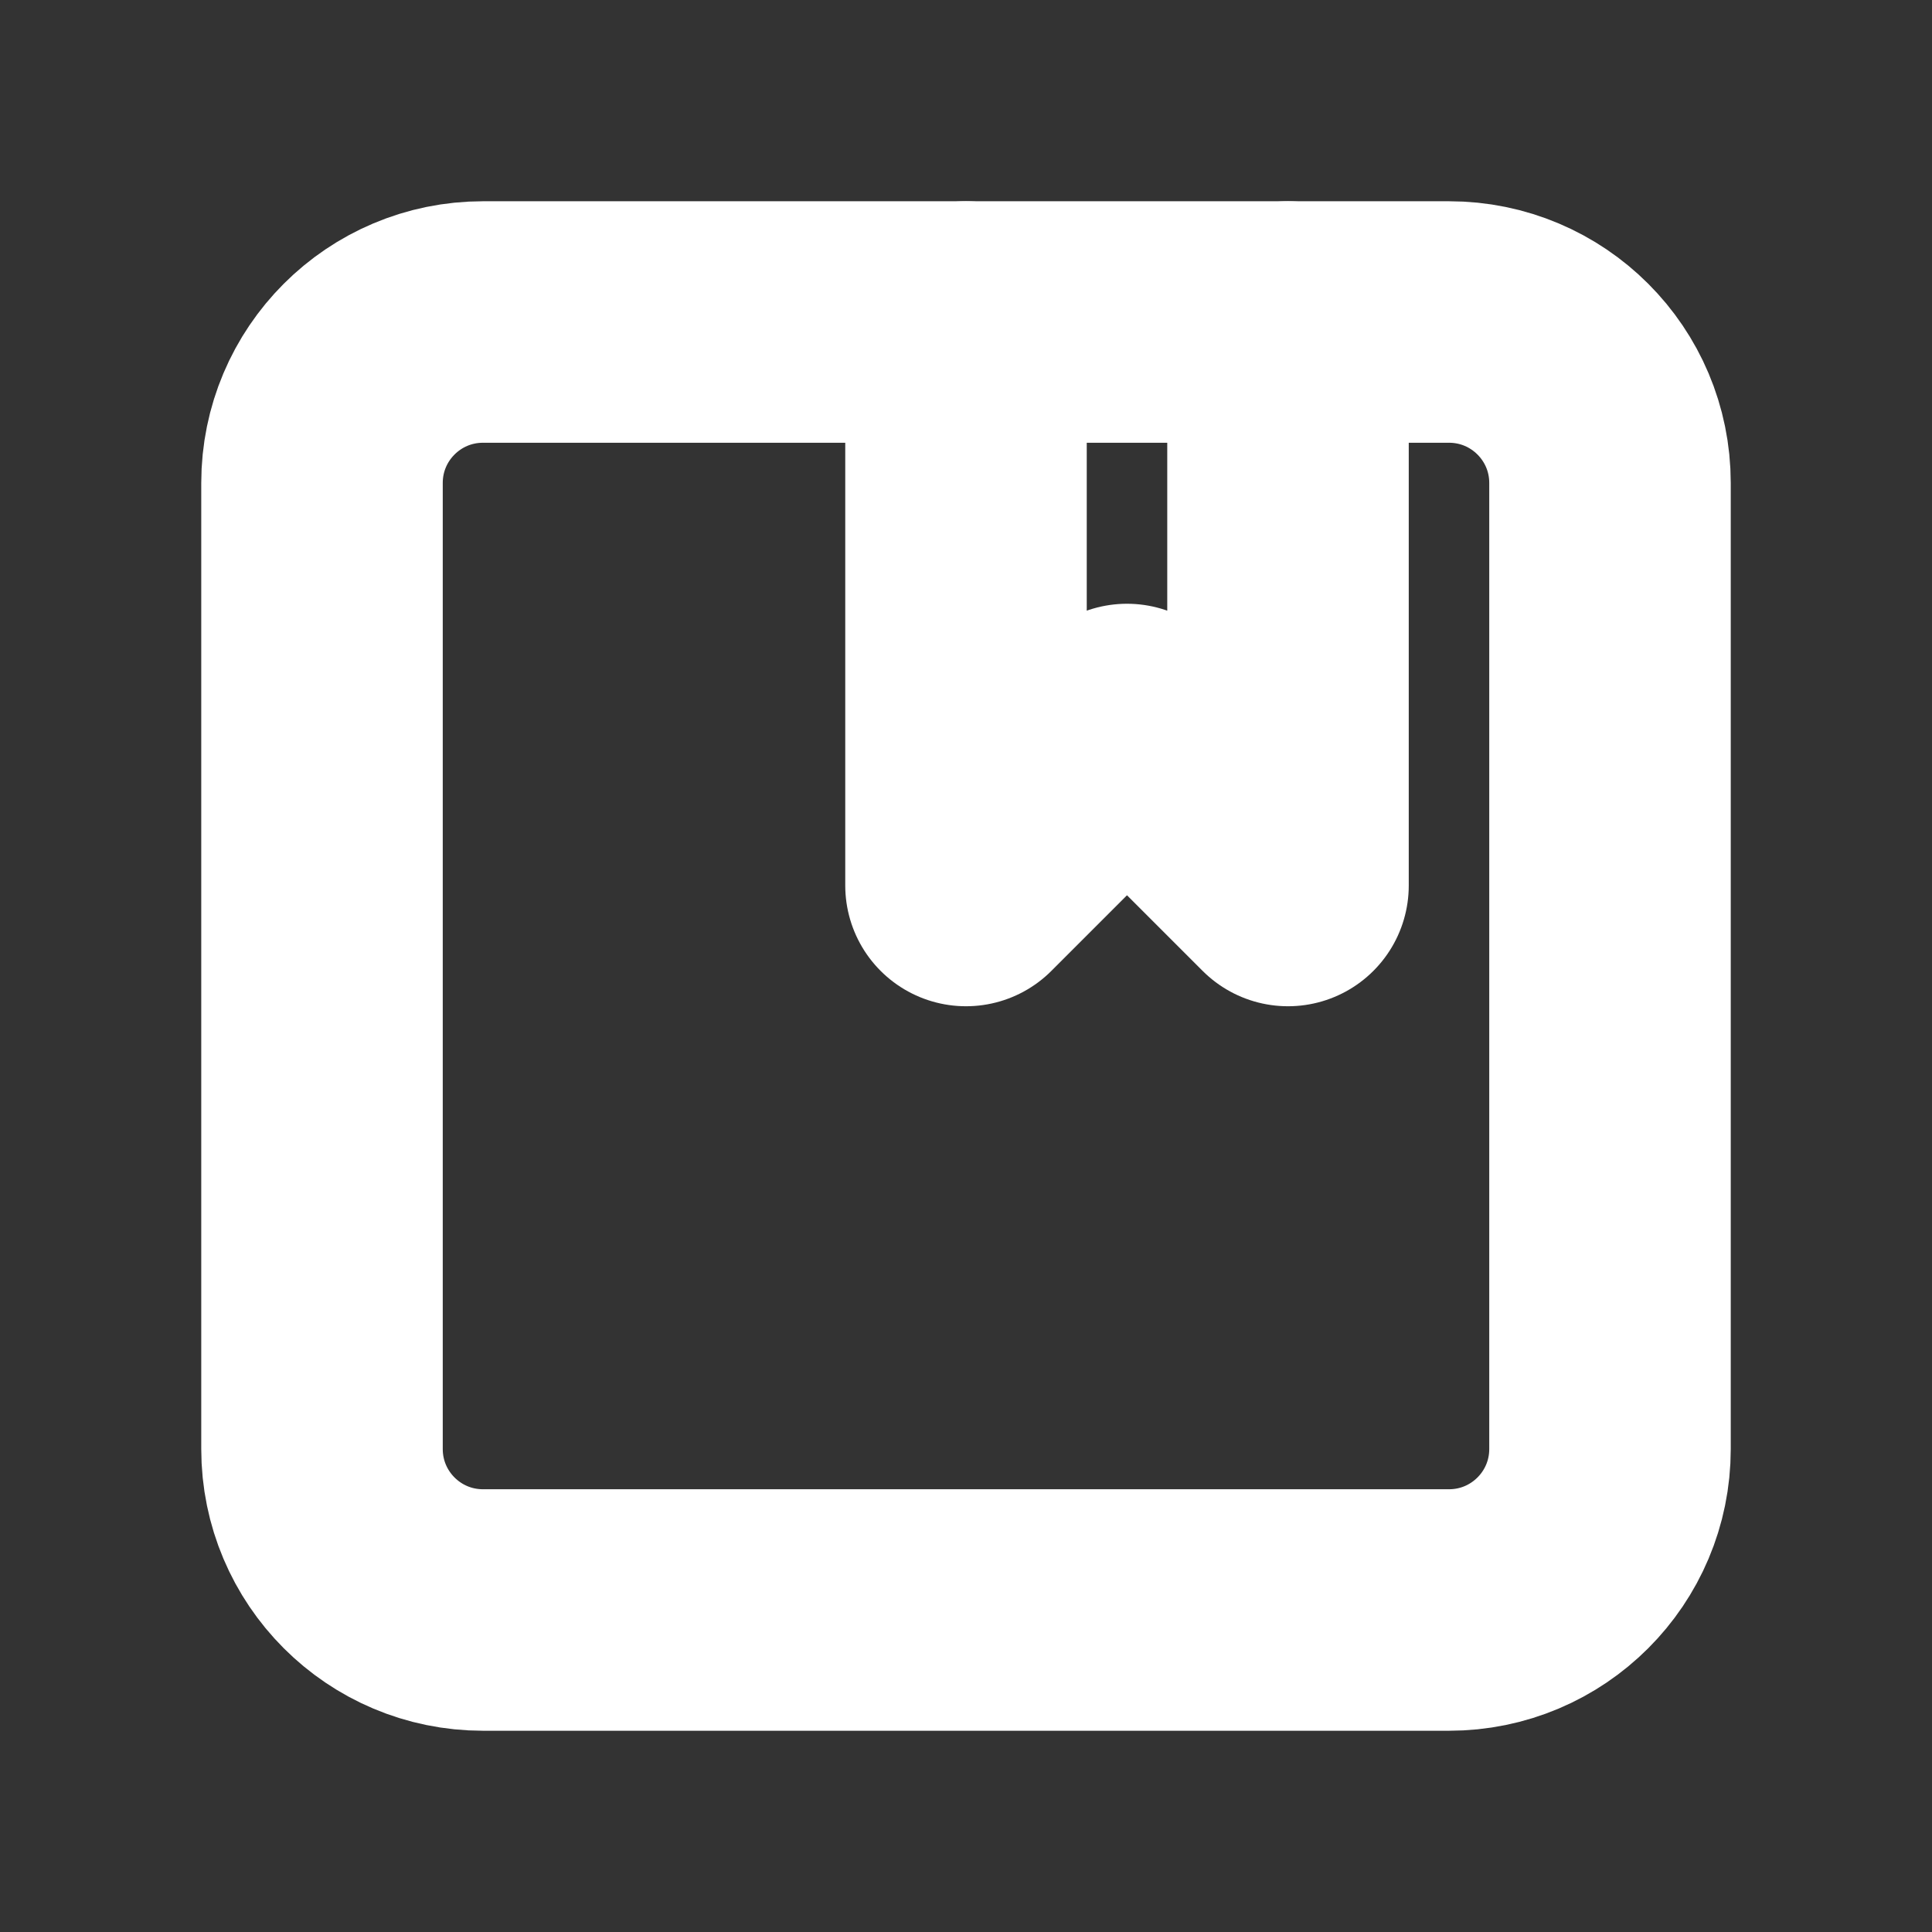 <svg xmlns="http://www.w3.org/2000/svg" width="24" height="24"><rect width="100%" height="100%" fill="#333333" stroke="none"/><g transform="translate(4 4)"><path d="M 0 2 C 0 0.895 0.895 0 2 0 L 14 0 C 15.105 0 16 0.895 16 2 L 16 14 C 16 15.105 15.105 16 14 16 L 2 16 C 0.895 16 0 15.105 0 14 Z" fill="transparent" stroke-width="3" stroke="rgb(255, 255, 255)" stroke-linecap="round" stroke-linejoin="round"></path><path d="M 8 0 L 8 7 L 10 5 L 12 7 L 12 0" fill="transparent" stroke-width="3" stroke="rgb(255, 255, 255)" stroke-linecap="round" stroke-linejoin="round"></path></g></svg>
